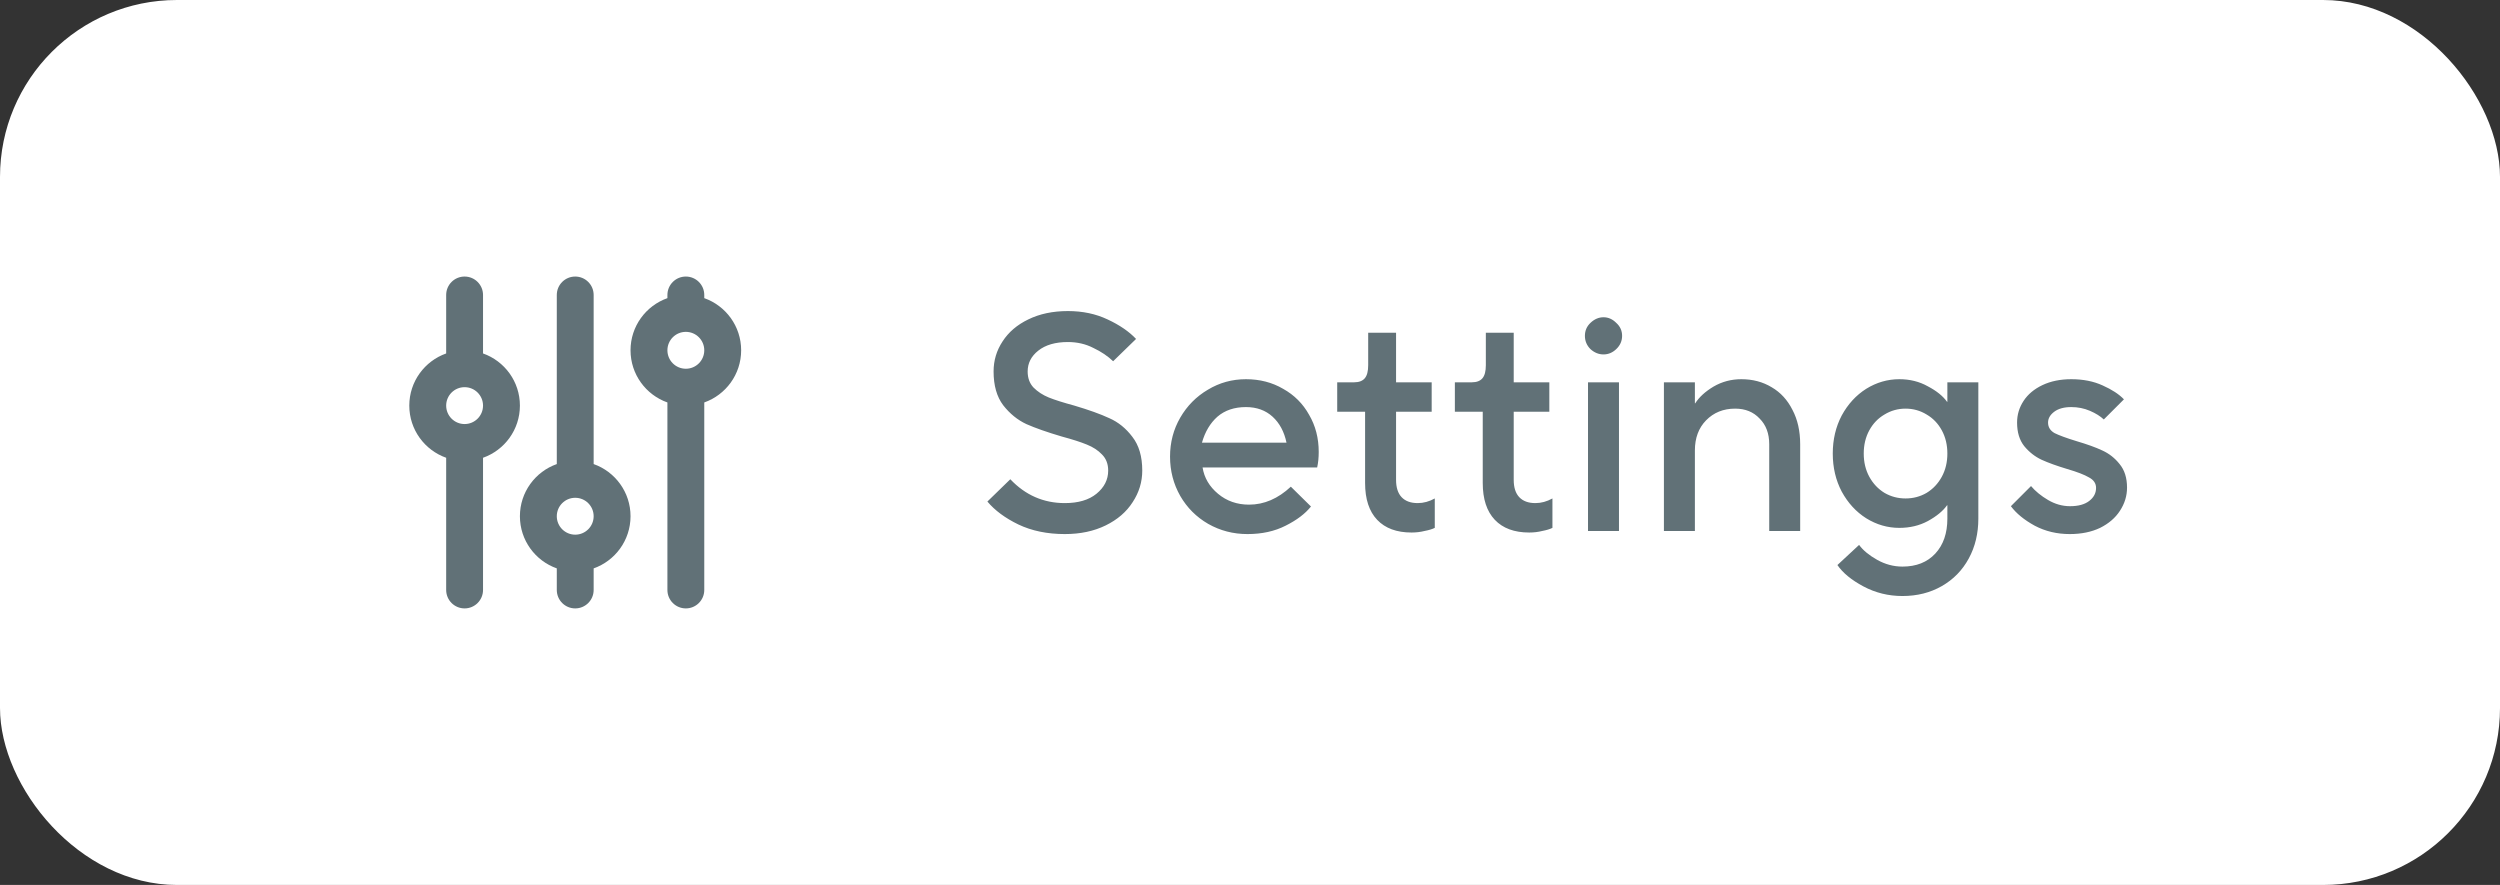 <svg width="113" height="40" viewBox="0 0 113 40" fill="none" xmlns="http://www.w3.org/2000/svg">
<rect x="0" y="0" width="113" height="40" fill="#333333" stroke="none"/>
<rect width="113" height="40" rx="8" fill="white"/>
<path fill-rule="evenodd" clip-rule="evenodd" d="M21 12.5C21.46 12.5 21.833 12.873 21.833 13.333V15.976C22.804 16.319 23.5 17.245 23.5 18.333C23.5 19.422 22.804 20.348 21.833 20.691V26.667C21.833 27.127 21.46 27.5 21 27.5C20.54 27.5 20.167 27.127 20.167 26.667V20.691C19.196 20.348 18.5 19.422 18.5 18.333C18.5 17.245 19.196 16.319 20.167 15.976V13.333C20.167 12.873 20.54 12.5 21 12.5ZM26 12.5C26.46 12.5 26.833 12.873 26.833 13.333V20.976C27.804 21.319 28.5 22.245 28.5 23.333C28.5 24.422 27.804 25.348 26.833 25.691V26.667C26.833 27.127 26.46 27.5 26 27.5C25.54 27.5 25.167 27.127 25.167 26.667V25.691C24.196 25.348 23.5 24.422 23.5 23.333C23.5 22.245 24.196 21.319 25.167 20.976V13.333C25.167 12.873 25.54 12.5 26 12.5ZM31 12.5C31.46 12.5 31.833 12.873 31.833 13.333V13.476C32.804 13.819 33.5 14.745 33.5 15.833C33.5 16.922 32.804 17.848 31.833 18.191V26.667C31.833 27.127 31.46 27.5 31 27.5C30.54 27.5 30.167 27.127 30.167 26.667V18.191C29.196 17.848 28.5 16.922 28.5 15.833C28.5 14.745 29.196 13.819 30.167 13.476V13.333C30.167 12.873 30.54 12.5 31 12.5ZM31 15C30.54 15 30.167 15.373 30.167 15.833C30.167 16.294 30.54 16.667 31 16.667C31.46 16.667 31.833 16.294 31.833 15.833C31.833 15.373 31.46 15 31 15ZM21 17.5C20.54 17.5 20.167 17.873 20.167 18.333C20.167 18.794 20.54 19.167 21 19.167C21.46 19.167 21.833 18.794 21.833 18.333C21.833 17.873 21.46 17.5 21 17.5ZM26 22.5C25.54 22.5 25.167 22.873 25.167 23.333C25.167 23.794 25.54 24.167 26 24.167C26.46 24.167 26.833 23.794 26.833 23.333C26.833 22.873 26.46 22.5 26 22.5Z" fill="#617177"/>
<path d="M48.13 24.14C47.337 24.14 46.637 23.995 46.03 23.706C45.433 23.417 44.966 23.071 44.63 22.67L45.666 21.662C46.347 22.381 47.169 22.74 48.13 22.74C48.737 22.74 49.213 22.6 49.558 22.32C49.913 22.031 50.09 21.681 50.09 21.27C50.09 20.971 49.997 20.729 49.81 20.542C49.633 20.355 49.404 20.206 49.124 20.094C48.853 19.982 48.475 19.861 47.99 19.73C47.327 19.534 46.795 19.347 46.394 19.17C45.993 18.983 45.643 18.699 45.344 18.316C45.055 17.933 44.91 17.425 44.91 16.79C44.91 16.295 45.045 15.843 45.316 15.432C45.587 15.012 45.974 14.681 46.478 14.438C46.991 14.186 47.589 14.06 48.27 14.06C48.933 14.06 49.53 14.186 50.062 14.438C50.603 14.69 51.033 14.984 51.35 15.32L50.314 16.328C50.071 16.095 49.773 15.894 49.418 15.726C49.073 15.549 48.69 15.46 48.27 15.46C47.701 15.46 47.253 15.591 46.926 15.852C46.609 16.104 46.45 16.417 46.45 16.79C46.45 17.089 46.539 17.331 46.716 17.518C46.903 17.705 47.131 17.854 47.402 17.966C47.682 18.078 48.065 18.199 48.55 18.33C49.213 18.526 49.745 18.717 50.146 18.904C50.547 19.081 50.893 19.361 51.182 19.744C51.481 20.127 51.63 20.635 51.63 21.27C51.63 21.783 51.485 22.259 51.196 22.698C50.916 23.137 50.51 23.487 49.978 23.748C49.446 24.009 48.83 24.14 48.13 24.14ZM56.386 24.14C55.742 24.14 55.15 23.986 54.608 23.678C54.076 23.37 53.656 22.95 53.348 22.418C53.04 21.877 52.886 21.284 52.886 20.64C52.886 19.996 53.04 19.408 53.348 18.876C53.656 18.344 54.072 17.924 54.594 17.616C55.117 17.299 55.691 17.14 56.316 17.14C56.941 17.14 57.502 17.285 57.996 17.574C58.5 17.854 58.892 18.246 59.172 18.75C59.462 19.245 59.606 19.805 59.606 20.43C59.606 20.682 59.583 20.915 59.536 21.13H54.356C54.431 21.597 54.664 21.993 55.056 22.32C55.448 22.647 55.915 22.81 56.456 22.81C57.138 22.81 57.767 22.539 58.346 21.998L59.256 22.894C58.995 23.221 58.612 23.51 58.108 23.762C57.614 24.014 57.039 24.14 56.386 24.14ZM58.15 20.01C58.047 19.515 57.837 19.123 57.52 18.834C57.203 18.545 56.801 18.4 56.316 18.4C55.794 18.4 55.364 18.545 55.028 18.834C54.702 19.123 54.468 19.515 54.328 20.01H58.15ZM63.802 24.07C63.13 24.07 62.612 23.879 62.248 23.496C61.884 23.113 61.702 22.558 61.702 21.83V18.61H60.442V17.28H61.212C61.426 17.28 61.585 17.219 61.688 17.098C61.791 16.977 61.842 16.781 61.842 16.51V15.04H63.102V17.28H64.712V18.61H63.102V21.69C63.102 22.035 63.186 22.297 63.354 22.474C63.522 22.651 63.764 22.74 64.082 22.74C64.343 22.74 64.6 22.67 64.852 22.53V23.86C64.74 23.916 64.586 23.963 64.39 24C64.203 24.047 64.007 24.07 63.802 24.07ZM69.12 24.07C68.448 24.07 67.93 23.879 67.566 23.496C67.202 23.113 67.02 22.558 67.02 21.83V18.61H65.76V17.28H66.53C66.745 17.28 66.903 17.219 67.006 17.098C67.109 16.977 67.16 16.781 67.16 16.51V15.04H68.42V17.28H70.03V18.61H68.42V21.69C68.42 22.035 68.504 22.297 68.672 22.474C68.84 22.651 69.083 22.74 69.4 22.74C69.662 22.74 69.918 22.67 70.17 22.53V23.86C70.058 23.916 69.904 23.963 69.708 24C69.522 24.047 69.326 24.07 69.12 24.07ZM73.178 24H71.778V17.28H73.178V24ZM72.478 16.02C72.264 16.02 72.068 15.941 71.891 15.782C71.722 15.614 71.638 15.413 71.638 15.18C71.638 14.947 71.722 14.751 71.891 14.592C72.068 14.424 72.264 14.34 72.478 14.34C72.693 14.34 72.885 14.424 73.052 14.592C73.23 14.751 73.319 14.947 73.319 15.18C73.319 15.413 73.23 15.614 73.052 15.782C72.885 15.941 72.693 16.02 72.478 16.02ZM75.209 24V17.28H76.609V18.232H76.623C76.8 17.952 77.075 17.7 77.448 17.476C77.831 17.252 78.251 17.14 78.709 17.14C79.222 17.14 79.679 17.261 80.081 17.504C80.482 17.737 80.794 18.078 81.019 18.526C81.252 18.965 81.368 19.483 81.368 20.08V24H79.969V20.08C79.969 19.595 79.824 19.207 79.534 18.918C79.254 18.619 78.886 18.47 78.428 18.47C77.897 18.47 77.458 18.647 77.112 19.002C76.776 19.347 76.609 19.8 76.609 20.36V24H75.209ZM85.991 26.94C85.357 26.94 84.769 26.795 84.227 26.506C83.686 26.217 83.294 25.895 83.051 25.54L84.031 24.63C84.209 24.873 84.479 25.097 84.843 25.302C85.207 25.507 85.59 25.61 85.991 25.61C86.617 25.61 87.111 25.414 87.475 25.022C87.839 24.63 88.021 24.103 88.021 23.44V22.838H88.007C87.821 23.099 87.531 23.337 87.139 23.552C86.757 23.757 86.327 23.86 85.851 23.86C85.319 23.86 84.82 23.715 84.353 23.426C83.896 23.137 83.527 22.735 83.247 22.222C82.977 21.709 82.841 21.135 82.841 20.5C82.841 19.865 82.977 19.291 83.247 18.778C83.527 18.265 83.896 17.863 84.353 17.574C84.82 17.285 85.319 17.14 85.851 17.14C86.327 17.14 86.757 17.247 87.139 17.462C87.531 17.667 87.821 17.901 88.007 18.162H88.021V17.28H89.421V23.44C89.421 24.112 89.277 24.714 88.987 25.246C88.698 25.778 88.292 26.193 87.769 26.492C87.247 26.791 86.654 26.94 85.991 26.94ZM86.131 22.53C86.477 22.53 86.794 22.446 87.083 22.278C87.373 22.101 87.601 21.858 87.769 21.55C87.937 21.242 88.021 20.892 88.021 20.5C88.021 20.108 87.937 19.758 87.769 19.45C87.601 19.142 87.373 18.904 87.083 18.736C86.794 18.559 86.477 18.47 86.131 18.47C85.786 18.47 85.469 18.559 85.179 18.736C84.89 18.904 84.661 19.142 84.493 19.45C84.325 19.758 84.241 20.108 84.241 20.5C84.241 20.892 84.325 21.242 84.493 21.55C84.661 21.858 84.89 22.101 85.179 22.278C85.469 22.446 85.786 22.53 86.131 22.53ZM93.552 24.14C92.974 24.14 92.446 24.014 91.97 23.762C91.494 23.501 91.135 23.207 90.892 22.88L91.802 21.97C91.998 22.203 92.255 22.413 92.572 22.6C92.89 22.787 93.221 22.88 93.566 22.88C93.94 22.88 94.229 22.801 94.434 22.642C94.64 22.483 94.742 22.287 94.742 22.054C94.742 21.849 94.635 21.69 94.42 21.578C94.215 21.457 93.888 21.331 93.44 21.2C92.974 21.06 92.586 20.92 92.278 20.78C91.98 20.64 91.718 20.435 91.494 20.164C91.28 19.893 91.172 19.539 91.172 19.1C91.172 18.745 91.27 18.419 91.466 18.12C91.662 17.821 91.947 17.583 92.32 17.406C92.694 17.229 93.128 17.14 93.622 17.14C94.154 17.14 94.626 17.233 95.036 17.42C95.456 17.607 95.778 17.817 96.002 18.05L95.092 18.96C94.934 18.811 94.724 18.68 94.462 18.568C94.201 18.456 93.921 18.4 93.622 18.4C93.296 18.4 93.039 18.47 92.852 18.61C92.666 18.75 92.572 18.913 92.572 19.1C92.572 19.305 92.67 19.464 92.866 19.576C93.072 19.679 93.403 19.8 93.86 19.94C94.336 20.08 94.724 20.22 95.022 20.36C95.33 20.5 95.592 20.705 95.806 20.976C96.03 21.247 96.142 21.601 96.142 22.04C96.142 22.413 96.035 22.763 95.82 23.09C95.615 23.407 95.316 23.664 94.924 23.86C94.532 24.047 94.075 24.14 93.552 24.14Z" fill="#617177"/>
</svg>
